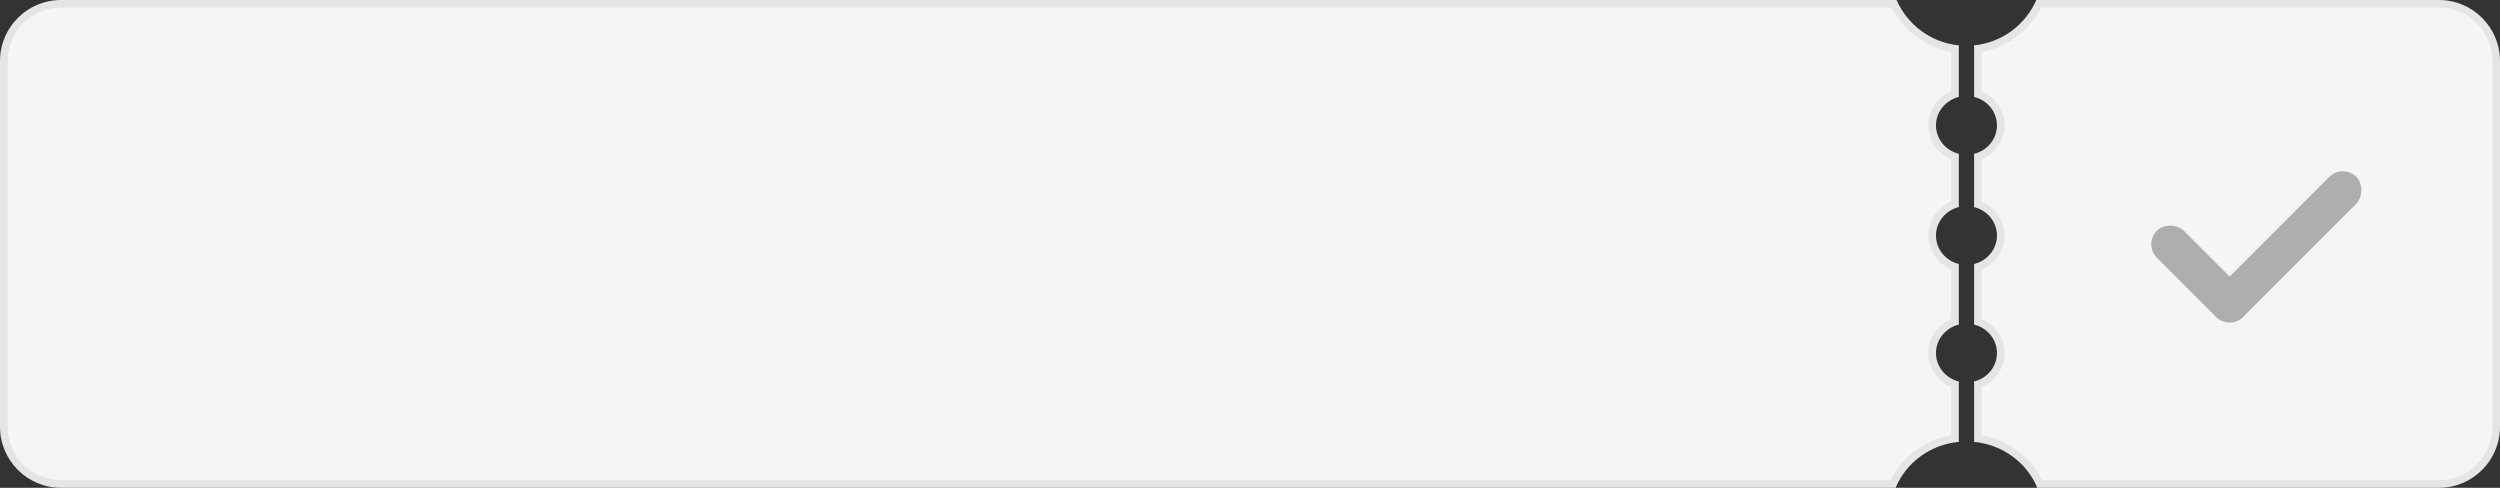 <svg xmlns="http://www.w3.org/2000/svg" width="328.001" height="64" viewBox="0 0 328.001 64">
  <rect x="0" y="0" width="328.001" height="64" fill="#333333" stroke="none"/>
  <defs>
    <style>
      .cls-1 {
        fill: #f5f5f5;
      }

      .cls-2, .cls-3 {
        fill: #aeaeae;
      }

      .cls-2 {
        opacity: 0;
      }

      .cls-4, .cls-5 {
        stroke: none;
      }

      .cls-5 {
        fill: #e5e5e5;
      }
    </style>
  </defs>
  <g id="cupon_used" transform="translate(-24 -551)">
    <g id="빼기_99" data-name="빼기 99" class="cls-1" transform="translate(24 551)">
      <path class="cls-4" d="M 320 63.5 L 267.621 63.5 C 266.906 61.922 265.781 60.542 264.353 59.493 C 262.931 58.448 261.262 57.774 259.501 57.53 L 259.501 50.428 C 261.286 49.82 262.502 48.183 262.502 46.321 C 262.502 44.461 261.286 42.823 259.501 42.214 L 259.501 35.009 C 261.286 34.401 262.502 32.763 262.502 30.901 C 262.502 29.041 261.286 27.403 259.501 26.795 L 259.501 20.555 C 261.286 19.947 262.502 18.309 262.502 16.447 C 262.502 14.587 261.286 12.949 259.501 12.341 L 259.501 6.394 C 262.972 5.896 265.98 3.68 267.489 0.5 L 320 0.5 C 324.136 0.5 327.501 3.865 327.501 8 L 327.501 56.001 C 327.501 60.136 324.136 63.5 320 63.5 Z M 248.378 63.5 L 8 63.5 C 3.865 63.5 0.5 60.136 0.5 56.001 L 0.5 8 C 0.5 3.865 3.865 0.5 8 0.5 L 248.511 0.5 C 250.02 3.681 253.028 5.897 256.5 6.394 L 256.5 12.341 C 254.716 12.949 253.502 14.587 253.502 16.447 C 253.502 18.309 254.716 19.946 256.5 20.554 L 256.5 26.795 C 254.716 27.403 253.502 29.041 253.502 30.901 C 253.502 32.763 254.716 34.4 256.5 35.008 L 256.5 42.214 C 254.716 42.823 253.502 44.461 253.502 46.321 C 253.502 48.183 254.716 49.82 256.5 50.428 L 256.5 57.53 C 254.739 57.773 253.069 58.447 251.647 59.492 C 250.219 60.541 249.094 61.922 248.378 63.5 Z"/>
      <path class="cls-5" d="M 320 63 C 323.86 63 327.001 59.86 327.001 56.001 L 327.001 8 C 327.001 4.14 323.86 1 320 1 L 267.8 1 C 266.243 4.048 263.352 6.201 260.001 6.818 L 260.001 11.996 C 261.801 12.757 263.002 14.491 263.002 16.447 C 263.002 18.405 261.801 20.139 260.001 20.899 L 260.001 26.45 C 261.801 27.211 263.002 28.945 263.002 30.901 C 263.002 32.859 261.801 34.593 260.001 35.353 L 260.001 41.87 C 261.801 42.631 263.002 44.365 263.002 46.321 C 263.002 48.278 261.801 50.013 260.001 50.773 L 260.001 57.103 C 261.685 57.403 263.277 58.081 264.65 59.09 C 266.057 60.124 267.184 61.467 267.938 63 L 320 63 M 248.061 63 C 248.815 61.466 249.943 60.124 251.351 59.089 C 252.724 58.081 254.316 57.402 256 57.102 L 256 50.772 C 254.201 50.012 253.002 48.278 253.002 46.321 C 253.002 44.365 254.201 42.631 256 41.87 L 256 35.353 C 254.201 34.593 253.002 32.858 253.002 30.901 C 253.002 28.945 254.201 27.211 256 26.451 L 256 20.899 C 254.201 20.139 253.002 18.404 253.002 16.447 C 253.002 14.491 254.201 12.757 256 11.997 L 256 6.819 C 252.649 6.202 249.756 4.05 248.199 1 L 8 1 C 4.14 1 1 4.14 1 8 L 1 56.001 C 1 59.86 4.14 63 8 63 L 248.061 63 M 320 64 L 267.293 64 C 266.623 62.378 265.504 60.959 264.057 59.896 C 262.587 58.815 260.838 58.15 259.001 57.974 L 259.001 50.054 C 260.768 49.617 262.002 48.082 262.002 46.321 C 262.002 44.562 260.768 43.027 259.001 42.588 L 259.001 34.635 C 260.768 34.197 262.002 32.662 262.002 30.901 C 262.002 29.142 260.768 27.607 259.001 27.168 L 259.001 20.181 C 260.768 19.743 262.002 18.208 262.002 16.447 C 262.002 14.688 260.768 13.153 259.001 12.714 L 259.001 5.951 C 262.591 5.594 265.72 3.314 267.167 -7.924398232717067e-06 L 320 -7.924398232717067e-06 C 324.412 -7.924398232717067e-06 328.001 3.589 328.001 8 L 328.001 56.001 C 328.001 60.411 324.412 64 320 64 Z M 248.706 64 L 8 64 C 3.589 64 9.399414011568297e-06 60.411 9.399414011568297e-06 56.001 L 9.399414011568297e-06 8 C 9.399414011568297e-06 3.589 3.589 -7.924398232717067e-06 8 -7.924398232717067e-06 L 248.832 -7.924398232717067e-06 C 250.28 3.315 253.41 5.595 257 5.951 L 257 12.714 C 255.234 13.153 254.002 14.688 254.002 16.447 C 254.002 18.208 255.235 19.743 257 20.181 L 257 27.168 C 255.234 27.607 254.002 29.142 254.002 30.901 C 254.002 32.662 255.235 34.197 257 34.635 L 257 42.588 C 255.234 43.027 254.002 44.561 254.002 46.321 C 254.002 48.082 255.235 49.617 257 50.054 L 257 57.974 C 255.163 58.15 253.414 58.814 251.943 59.895 C 250.496 60.958 249.377 62.377 248.707 63.999 L 248.706 64 Z"/>
    </g>
    <g id="그룹_17343" data-name="그룹 17343" transform="translate(304 567.064)">
      <rect id="사각형_5745" data-name="사각형 5745" class="cls-2" width="32" height="32" transform="translate(0 -0.064)"/>
      <rect id="사각형_5746" data-name="사각형 5746" class="cls-3" width="5" height="16" rx="2.5" transform="translate(1.211 15.975) rotate(-45)"/>
      <rect id="사각형_5747" data-name="사각형 5747" class="cls-3" width="5" height="26" rx="2.5" transform="translate(27.375 5.368) rotate(45)"/>
    </g>
  </g>
</svg>
